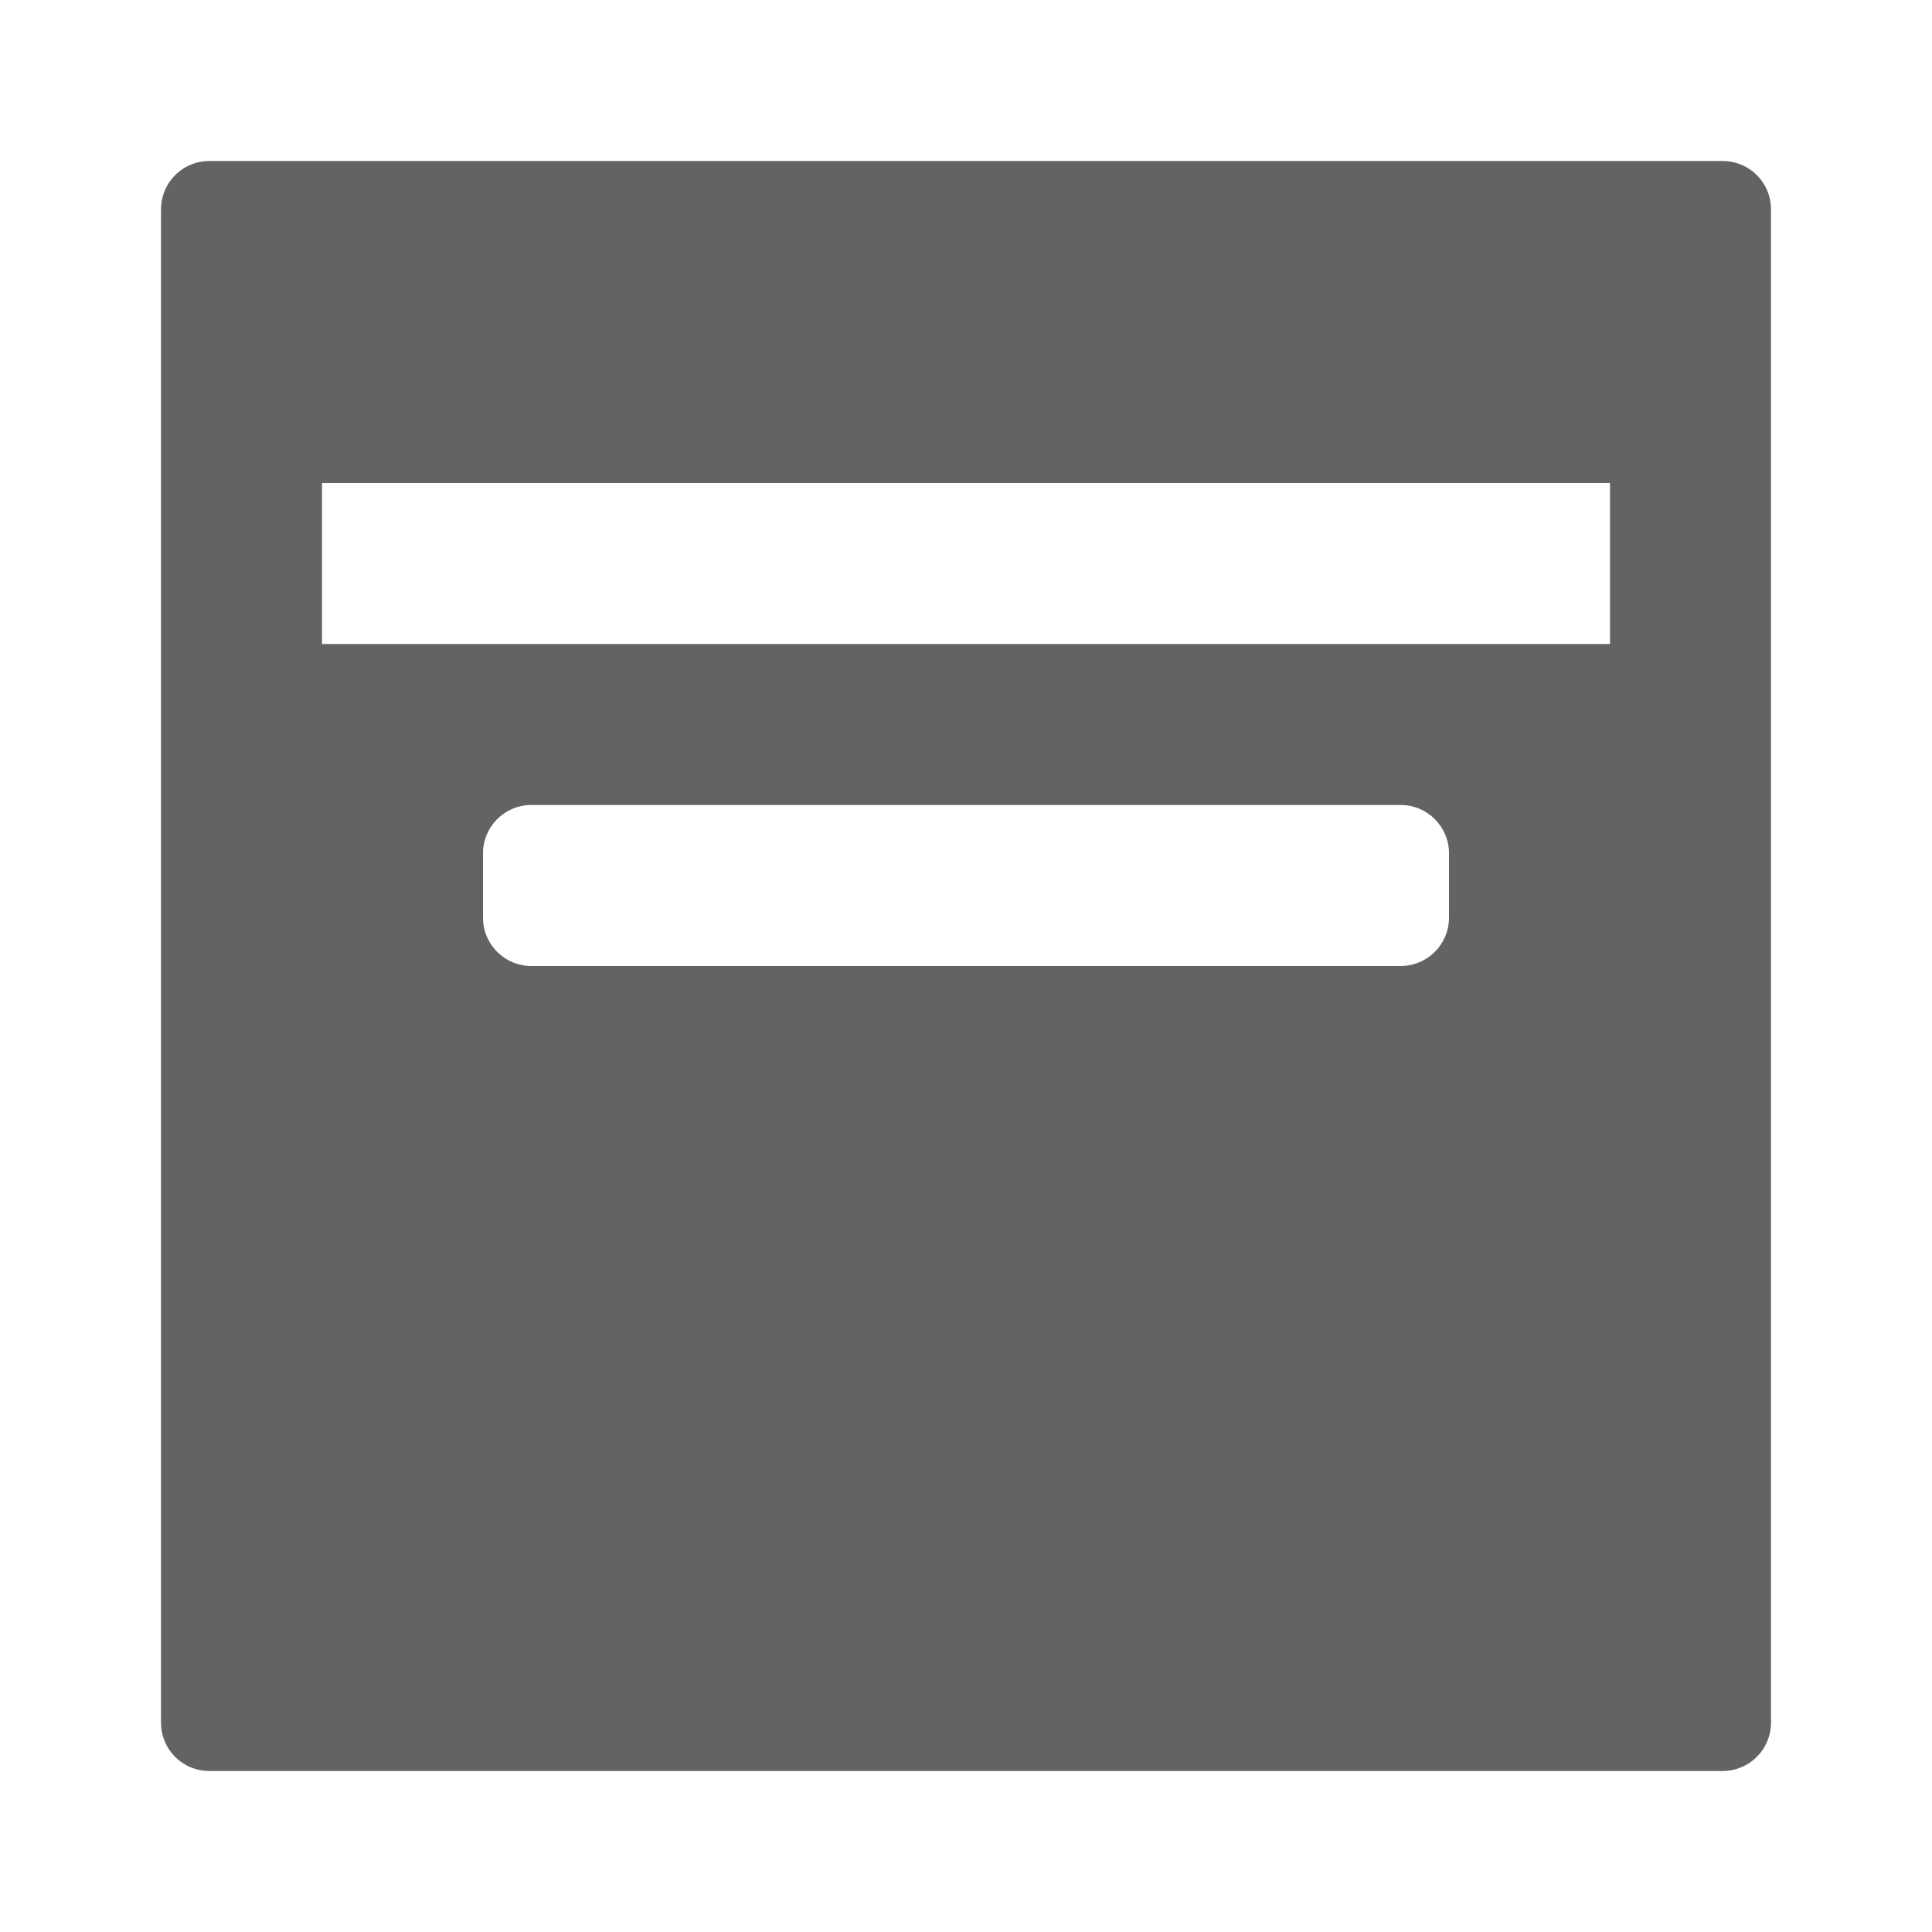 <svg width="24" height="24" viewBox="0 0 24 24" fill="none" xmlns="http://www.w3.org/2000/svg">
<path fill-rule="evenodd" clip-rule="evenodd" d="M2.6 2C2.476 2 2.36 2.038 2.265 2.102C2.173 2.164 2.1 2.25 2.054 2.352C2.023 2.419 2.005 2.492 2.001 2.569C2 2.579 2 2.59 2 2.6V3.4V20.596L2 20.6L2 21.4C2 21.607 2.105 21.79 2.265 21.898C2.36 21.962 2.476 22 2.6 22H3.4L20.6 22H21.4C21.731 22 22 21.731 22 21.4V20.6V3.404L22 3.4L22 2.6C22 2.476 21.962 2.36 21.898 2.265C21.79 2.105 21.607 2 21.4 2H20.6H3.4H2.6ZM20 20V4H4V4H20V6L4 6V8L4 8H20V20L20 20ZM6.6 10C6.269 10 6 10.269 6 10.6V11.4C6 11.731 6.269 12 6.6 12H17.4C17.731 12 18 11.731 18 11.4V10.6C18 10.269 17.731 10 17.4 10H6.6Z" fill="#636363"/>
</svg>
